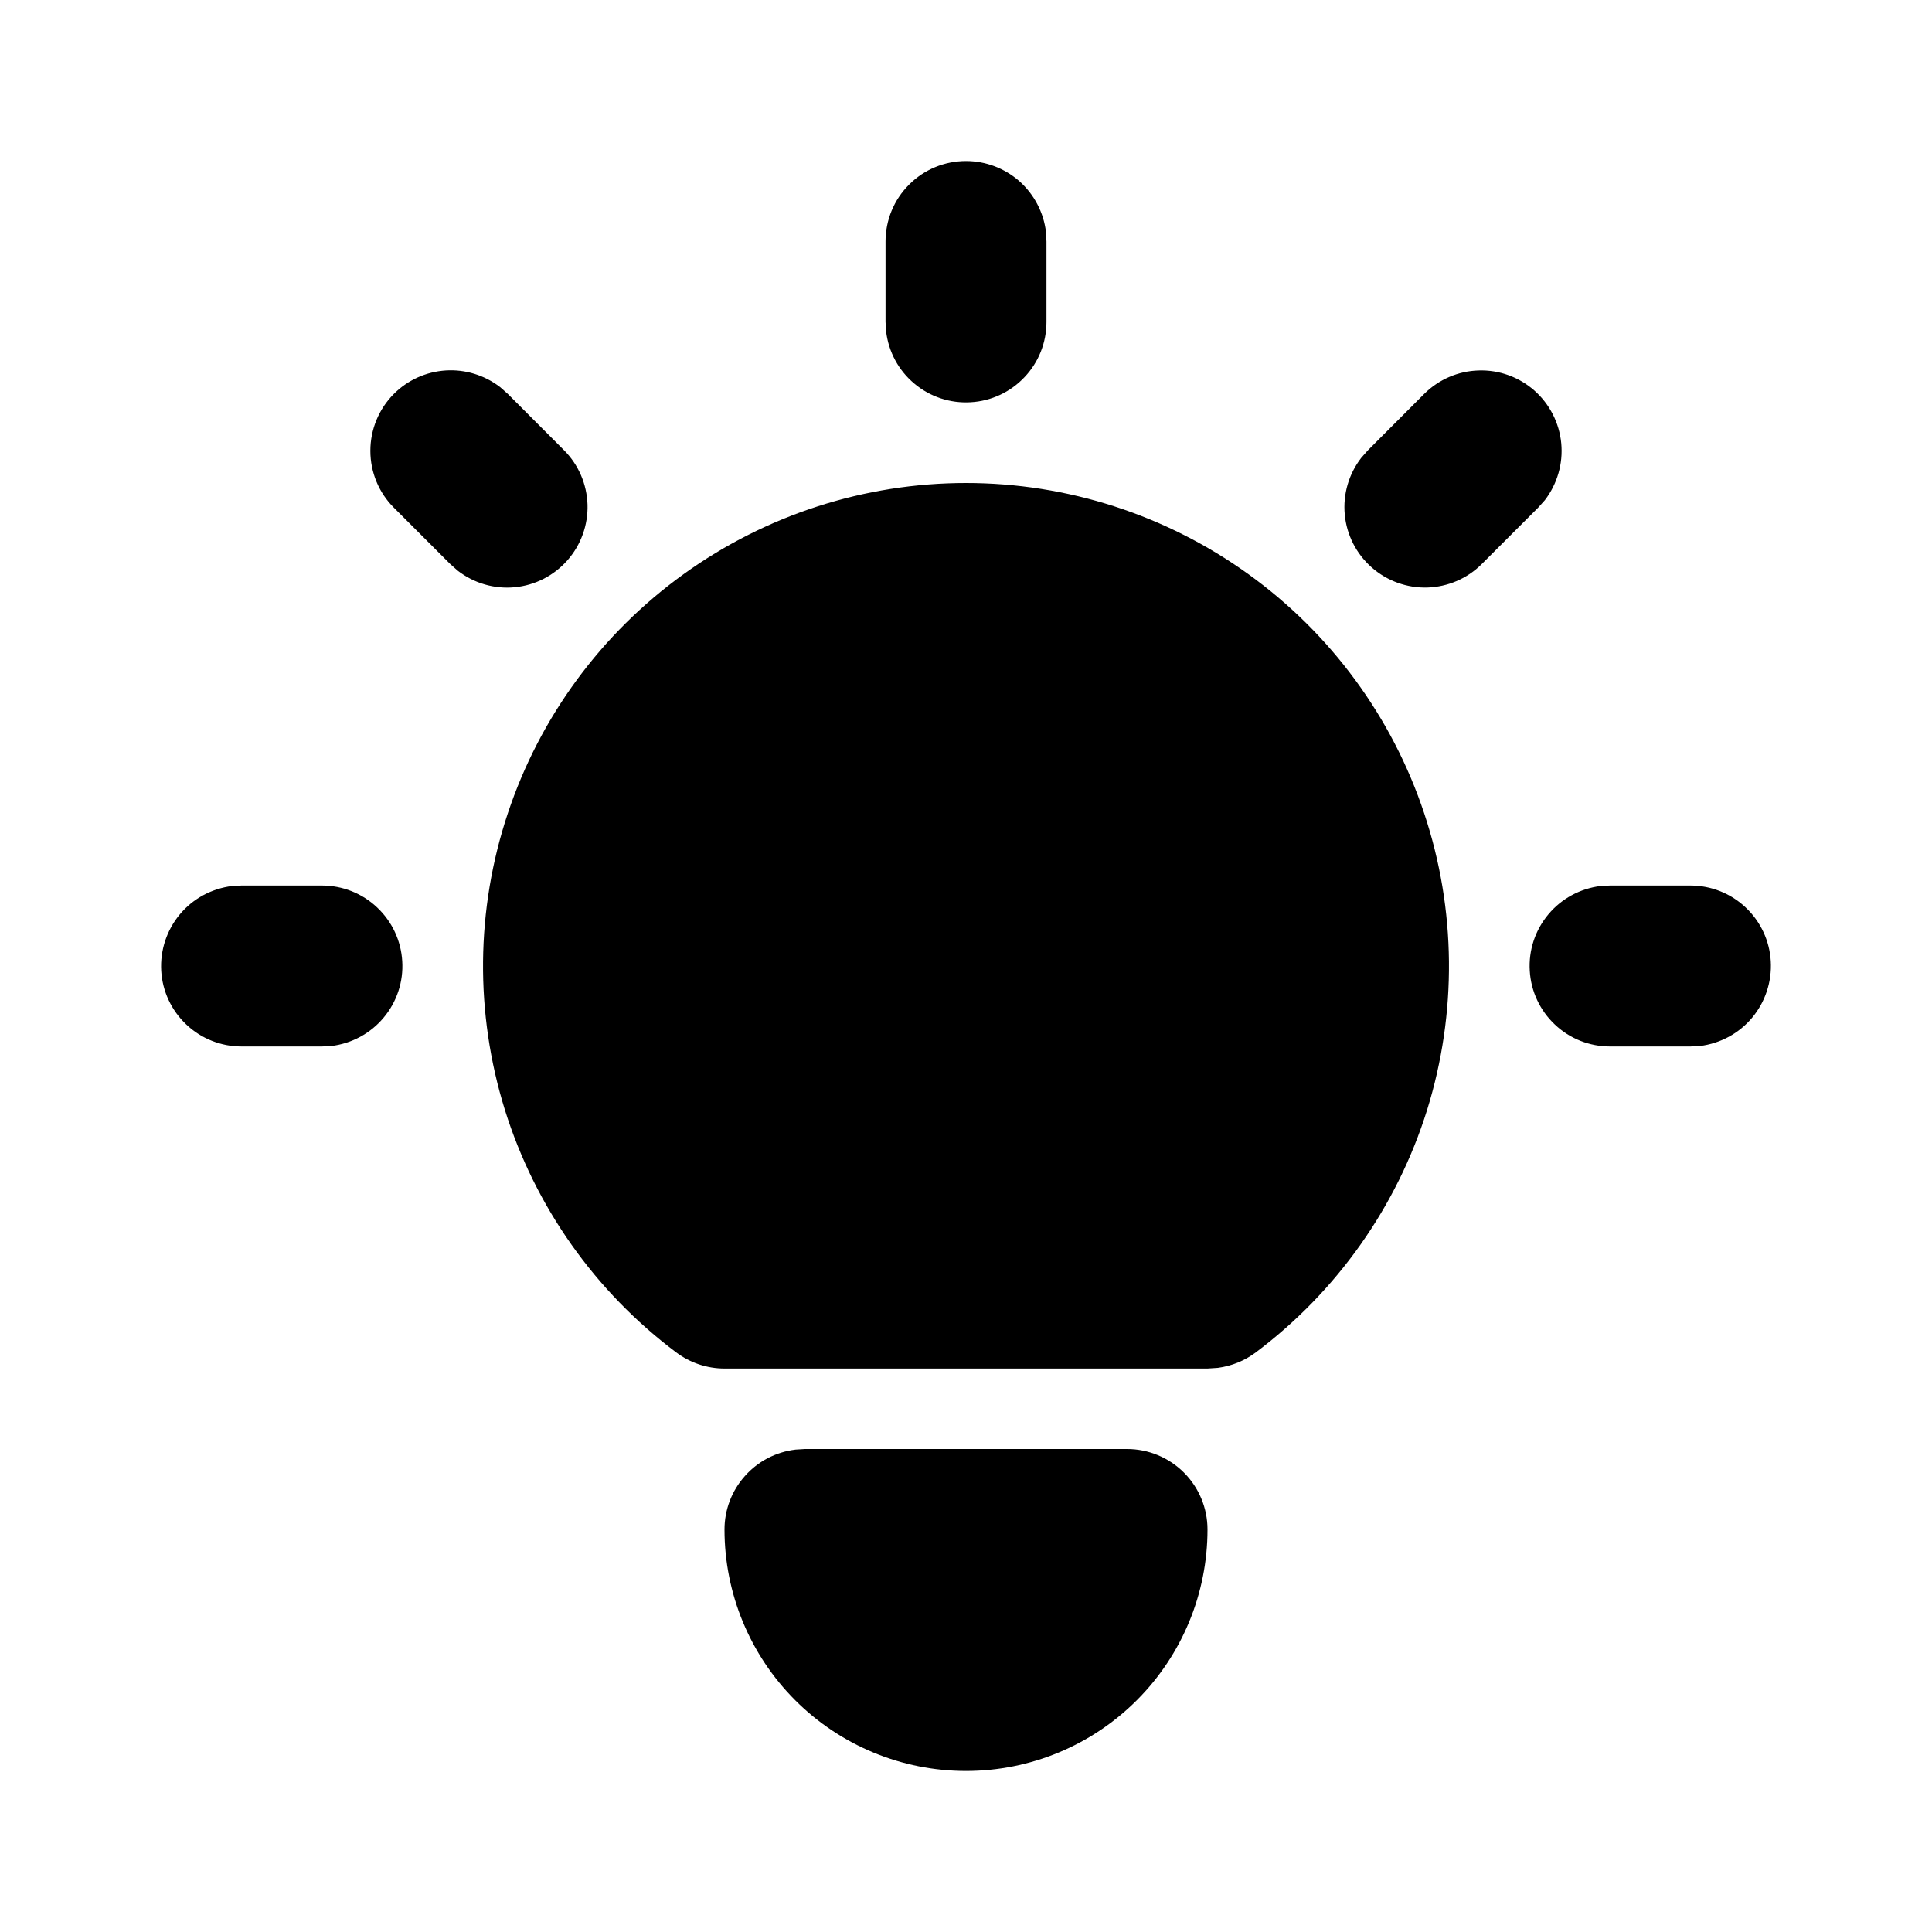 <svg width="32" height="32" viewBox="0 0 20 20" fill="none" xmlns="http://www.w3.org/2000/svg">
    <g clip-path="url(#clip0_320_274)">
        <path d="M3.333 9.167C3.546 9.167 3.75 9.248 3.904 9.394C4.059 9.54 4.152 9.739 4.164 9.951C4.177 10.163 4.108 10.372 3.971 10.535C3.835 10.698 3.642 10.802 3.431 10.828L3.333 10.833H2.5C2.288 10.833 2.083 10.752 1.929 10.606C1.774 10.46 1.681 10.261 1.669 10.049C1.657 9.837 1.726 9.628 1.862 9.465C1.998 9.302 2.192 9.198 2.403 9.172L2.5 9.167H3.333ZM10 1.667C10.204 1.667 10.401 1.742 10.554 1.877C10.706 2.013 10.804 2.2 10.828 2.402L10.833 2.5V3.333C10.833 3.546 10.752 3.75 10.606 3.904C10.46 4.059 10.261 4.152 10.049 4.164C9.837 4.177 9.628 4.108 9.465 3.971C9.302 3.835 9.198 3.642 9.173 3.431L9.167 3.333V2.5C9.167 2.279 9.254 2.067 9.411 1.911C9.567 1.754 9.779 1.667 10 1.667ZM17.5 9.167C17.712 9.167 17.917 9.248 18.071 9.394C18.226 9.54 18.319 9.739 18.331 9.951C18.343 10.163 18.274 10.372 18.138 10.535C18.002 10.698 17.808 10.802 17.598 10.828L17.5 10.833H16.667C16.454 10.833 16.25 10.752 16.096 10.606C15.941 10.46 15.848 10.261 15.836 10.049C15.823 9.837 15.892 9.628 16.029 9.465C16.165 9.302 16.358 9.198 16.569 9.172L16.667 9.167H17.5ZM4.078 4.077C4.221 3.934 4.412 3.848 4.614 3.835C4.817 3.822 5.017 3.884 5.178 4.008L5.256 4.077L5.839 4.661C5.989 4.811 6.075 5.012 6.082 5.224C6.088 5.435 6.014 5.641 5.874 5.8C5.734 5.959 5.539 6.059 5.328 6.079C5.117 6.099 4.907 6.038 4.739 5.908L4.661 5.839L4.078 5.256C3.921 5.1 3.834 4.888 3.834 4.667C3.834 4.446 3.921 4.234 4.078 4.077ZM14.744 4.077C14.894 3.928 15.095 3.841 15.307 3.835C15.519 3.828 15.725 3.903 15.884 4.043C16.042 4.183 16.142 4.378 16.162 4.589C16.182 4.799 16.121 5.01 15.992 5.178L15.922 5.256L15.339 5.839C15.189 5.989 14.988 6.075 14.776 6.082C14.565 6.088 14.359 6.014 14.2 5.874C14.041 5.734 13.941 5.539 13.921 5.328C13.901 5.117 13.962 4.907 14.092 4.739L14.161 4.661L14.744 4.077ZM11.667 15C11.888 15 12.1 15.088 12.256 15.244C12.412 15.4 12.5 15.612 12.5 15.833C12.5 16.496 12.237 17.132 11.768 17.601C11.299 18.07 10.663 18.333 10 18.333C9.337 18.333 8.701 18.07 8.232 17.601C7.763 17.132 7.5 16.496 7.5 15.833C7.5 15.629 7.575 15.432 7.711 15.28C7.846 15.127 8.033 15.03 8.236 15.006L8.333 15H11.667ZM10 5C11.049 5 12.072 5.33 12.924 5.944C13.775 6.557 14.412 7.423 14.743 8.419C15.075 9.414 15.085 10.489 14.773 11.491C14.46 12.492 13.839 13.37 13 14C12.885 14.086 12.75 14.141 12.607 14.16L12.5 14.167H7.5C7.32 14.167 7.144 14.108 7 14C6.16 13.37 5.54 12.492 5.227 11.491C4.915 10.489 4.925 9.414 5.257 8.419C5.588 7.423 6.225 6.557 7.076 5.944C7.928 5.33 8.951 5 10 5Z"
              fill='current'/>
    </g>
    <defs>
        <clipPath id="clip0_320_274">
            <rect width="32" height="32" fill="white"/>
        </clipPath>
    </defs>
</svg>
